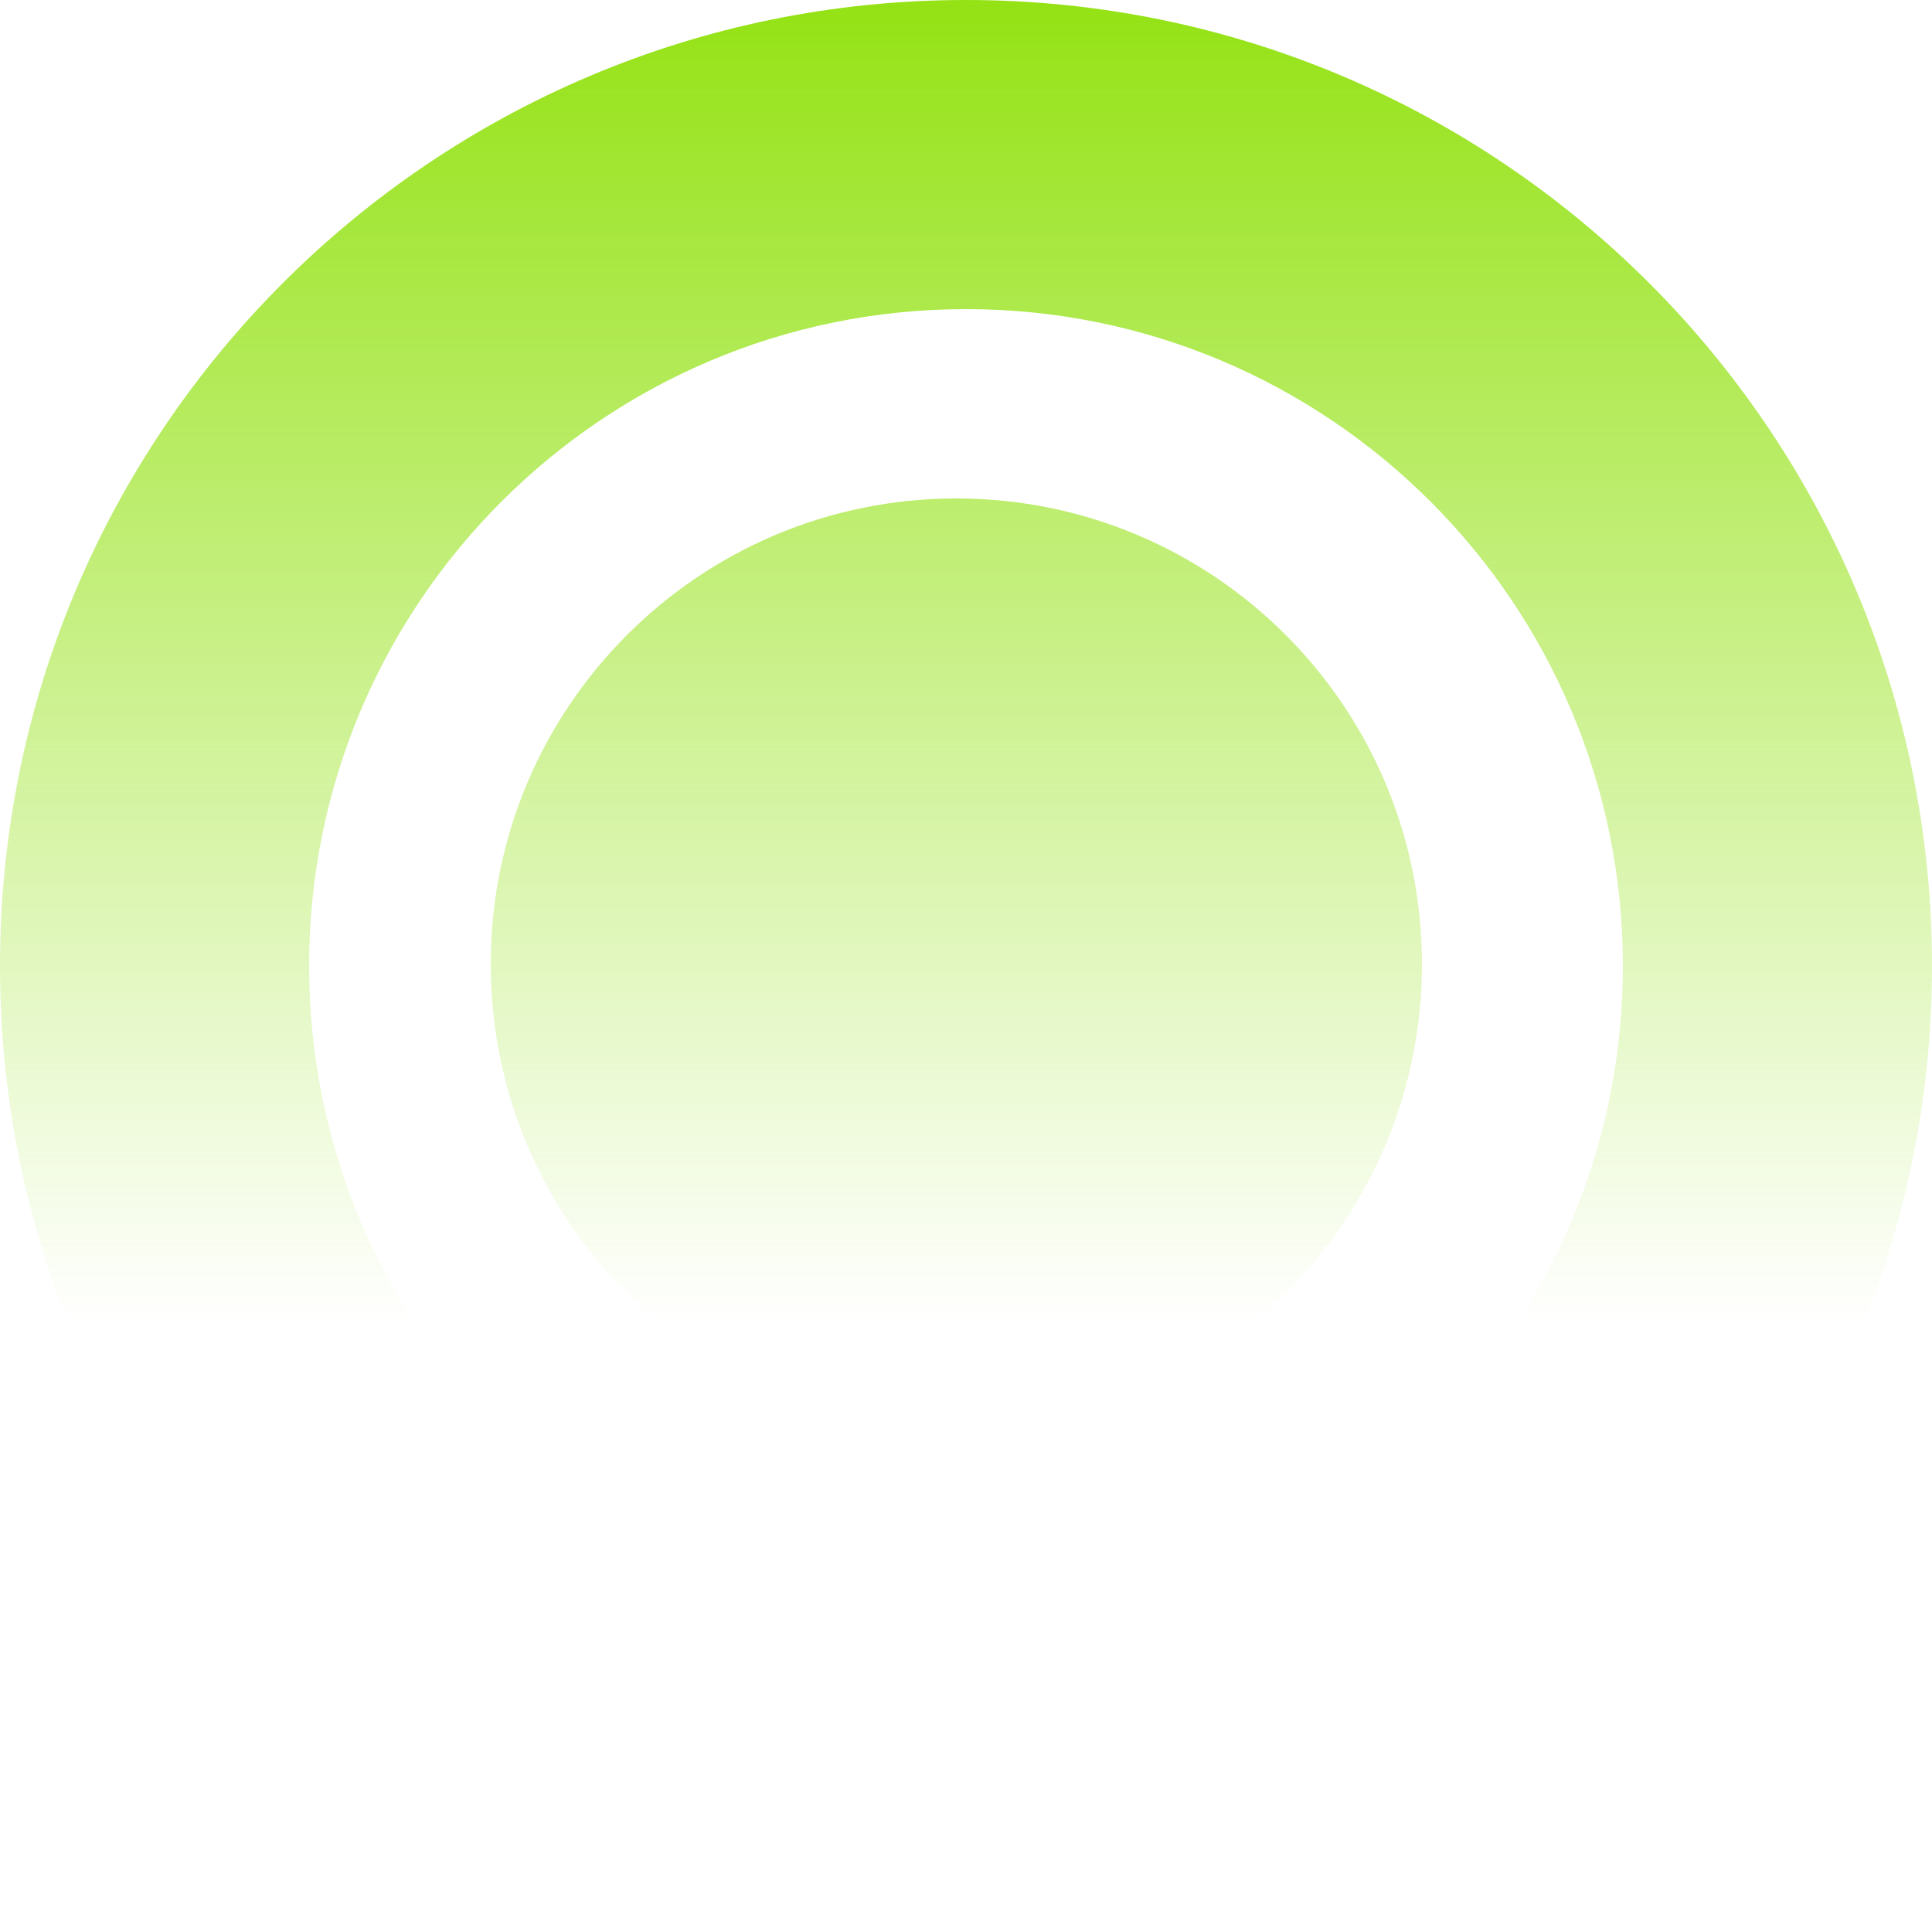 <svg width="448" height="448" viewBox="0 0 448 448" fill="none" xmlns="http://www.w3.org/2000/svg">
<path d="M329.728 223.552C329.728 283.181 281.389 331.52 221.76 331.52C162.131 331.52 113.792 283.181 113.792 223.552C113.792 163.923 162.131 115.584 221.76 115.584C281.389 115.584 329.728 163.923 329.728 223.552Z" fill="url(#paint0_linear_423_1210)"/>
<path fill-rule="evenodd" clip-rule="evenodd" d="M224 376.32C308.124 376.32 376.32 308.124 376.32 224C376.32 139.876 308.124 71.68 224 71.68C139.876 71.68 71.68 139.876 71.68 224C71.68 308.124 139.876 376.32 224 376.32ZM224 448C347.712 448 448 347.712 448 224C448 100.288 347.712 0 224 0C100.288 0 0 100.288 0 224C0 347.712 100.288 448 224 448Z" fill="url(#paint1_linear_423_1210)"/>
<defs>
<linearGradient id="paint0_linear_423_1210" x1="224" y1="0" x2="224" y2="306.242" gradientUnits="userSpaceOnUse">
<stop stop-color="#94E214"/>
<stop offset="1" stop-color="#94E214" stop-opacity="0"/>
</linearGradient>
<linearGradient id="paint1_linear_423_1210" x1="224" y1="0" x2="224" y2="306.242" gradientUnits="userSpaceOnUse">
<stop stop-color="#94E214"/>
<stop offset="1" stop-color="#94E214" stop-opacity="0"/>
</linearGradient>
</defs>
</svg>
